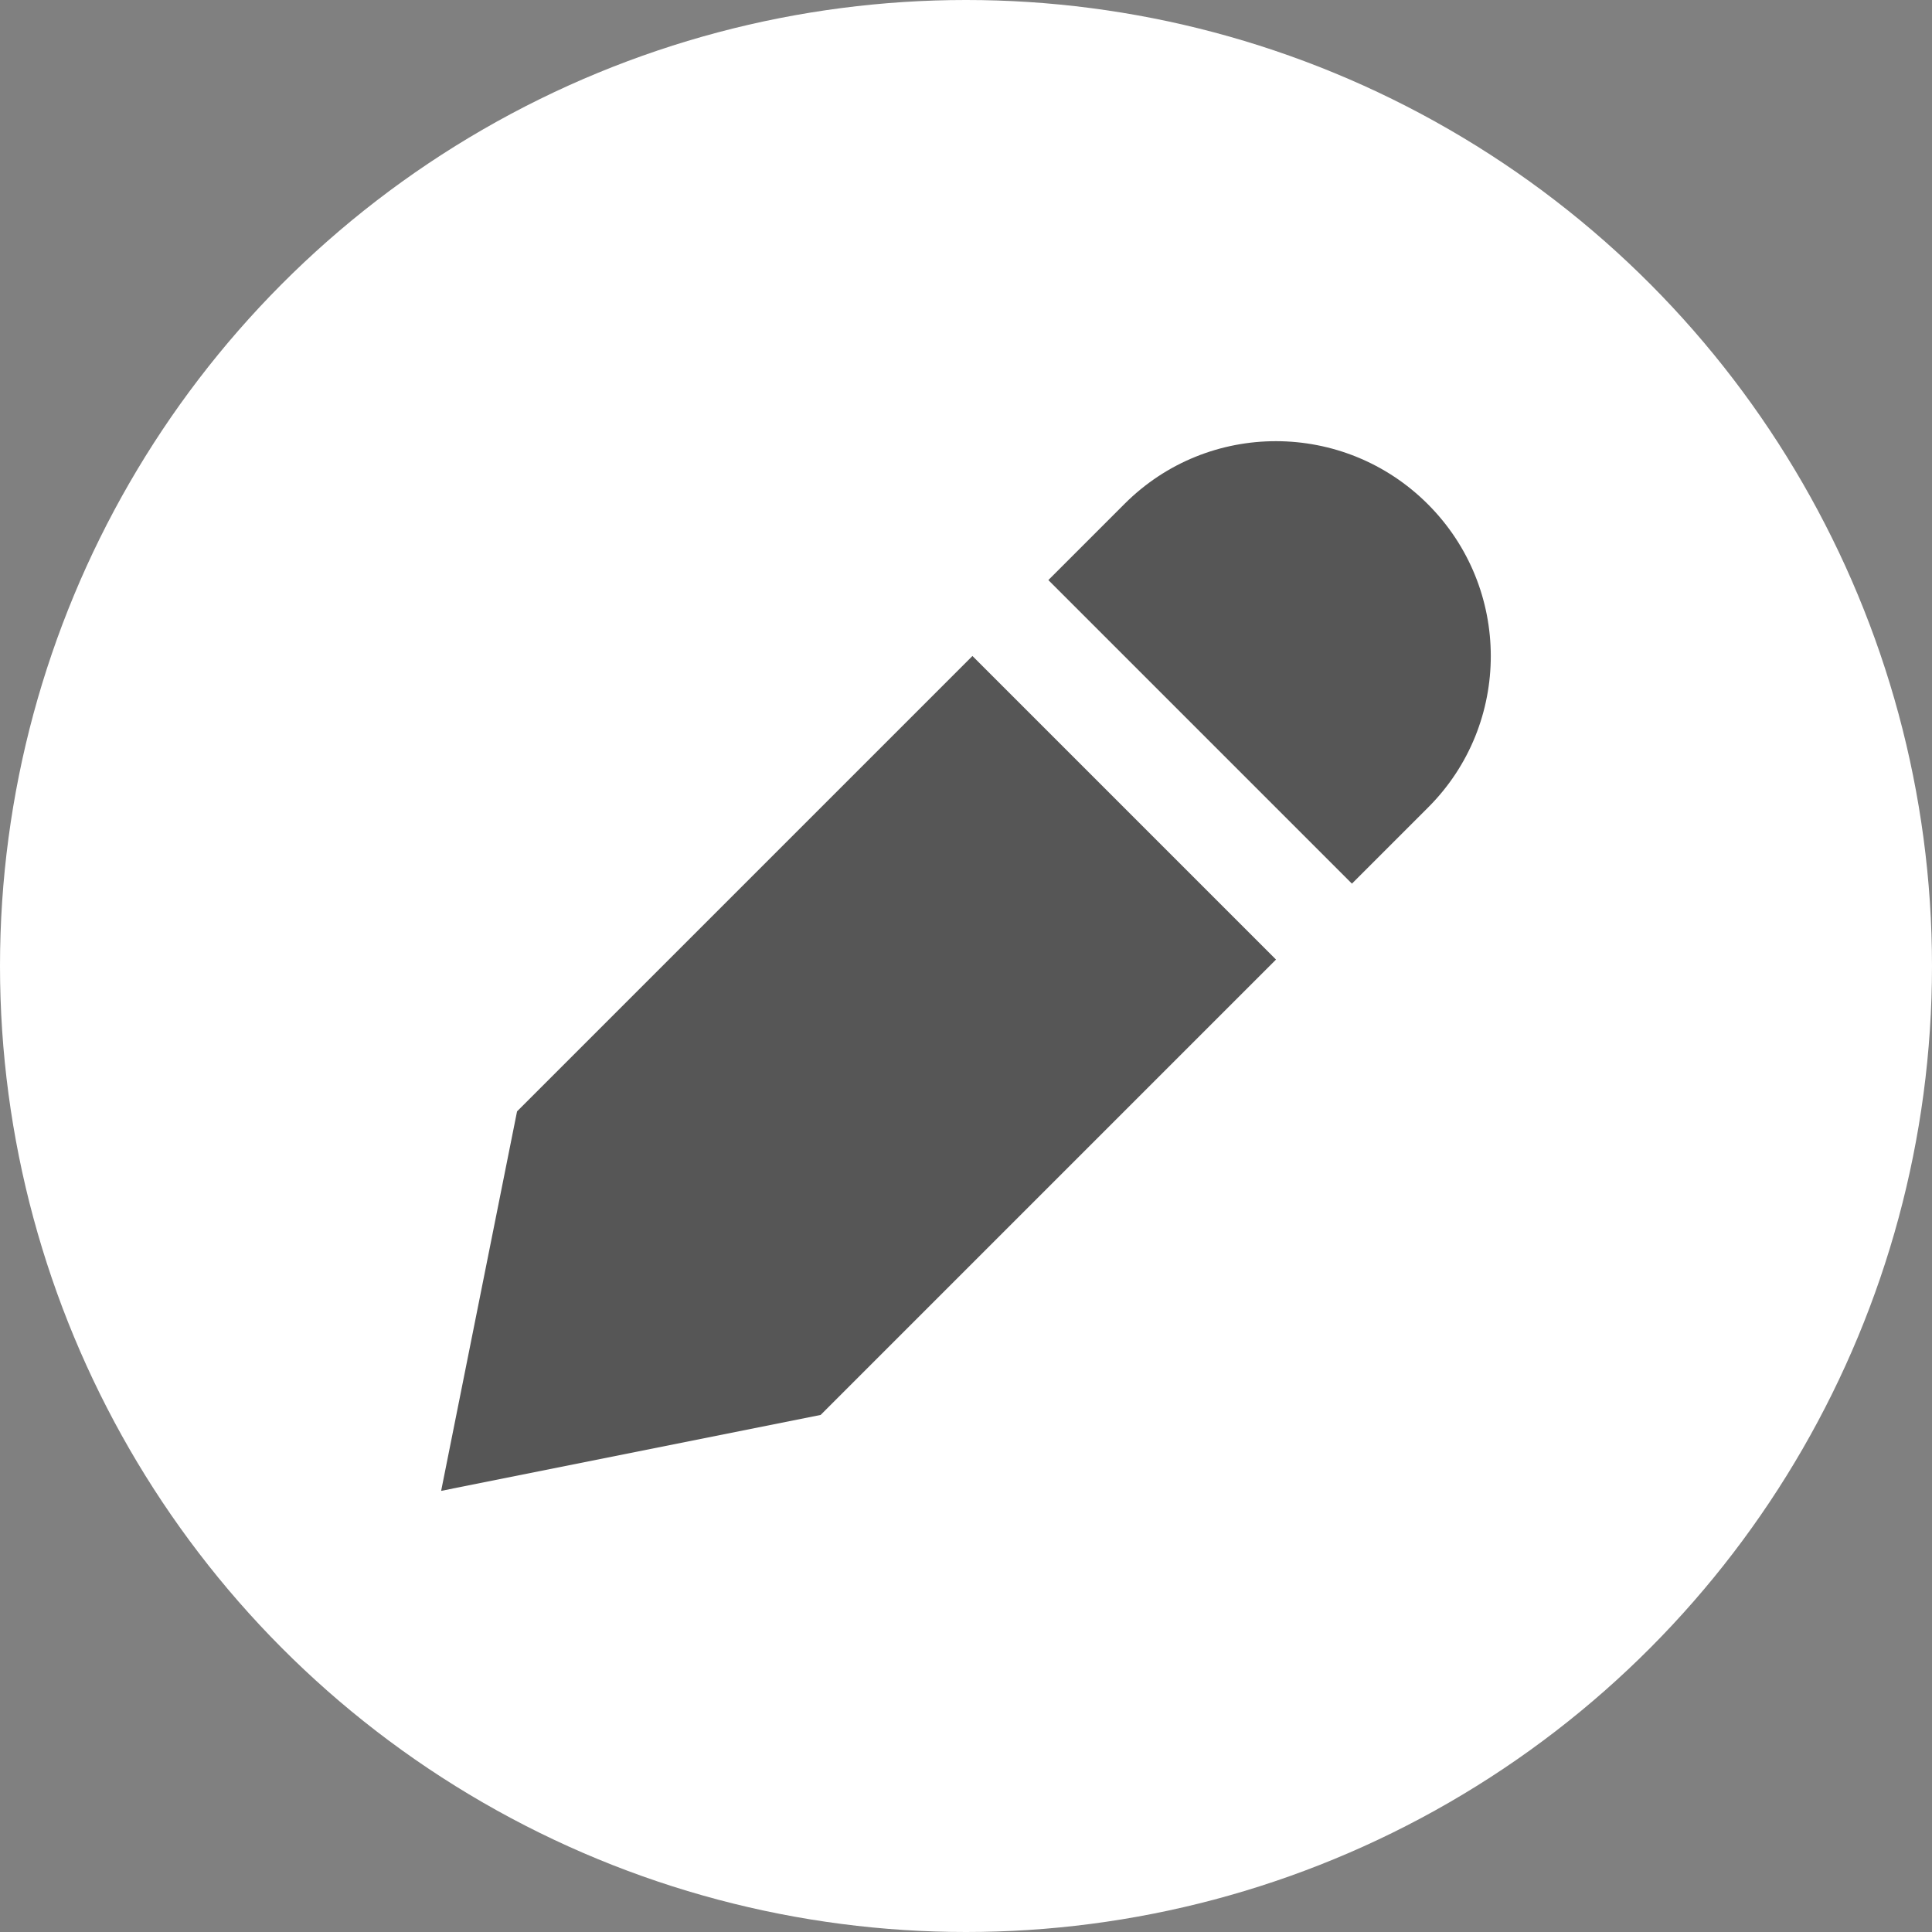 <?xml version="1.0" encoding="utf-8"?>
<!-- Generator: Adobe Illustrator 18.1.0, SVG Export Plug-In . SVG Version: 6.00 Build 0)  -->
<!DOCTYPE svg PUBLIC "-//W3C//DTD SVG 1.1//EN" "http://www.w3.org/Graphics/SVG/1.1/DTD/svg11.dtd">
<svg version="1.1" id="Layer_1" xmlns="http://www.w3.org/2000/svg" xmlns:xlink="http://www.w3.org/1999/xlink" x="0px" y="0px"
	 viewBox="0 0 24 24" enable-background="new 0 0 24 24" xml:space="preserve">
<rect x="0" y="0" width="24" height="24" fill="#808080" stroke="none"/>
<g>
	<circle fill="#FFFFFF" cx="12" cy="12" r="12"/>
	<g>
		<path fill="#565656" d="M17.742,10.029c1.038-1.038,1.036-2.725-0.005-3.766l0,0c-1.041-1.041-2.727-1.044-3.766-0.005
			l-0.948,0.948l3.771,3.771L17.742,10.029z"/>
		<polygon fill="#565656" points="6.423,13.806 5.48,18.52 10.194,17.577 15.851,11.92 12.08,8.149 		"/>
	</g>
</g>
<g id="metadata">
</g>
</svg>
